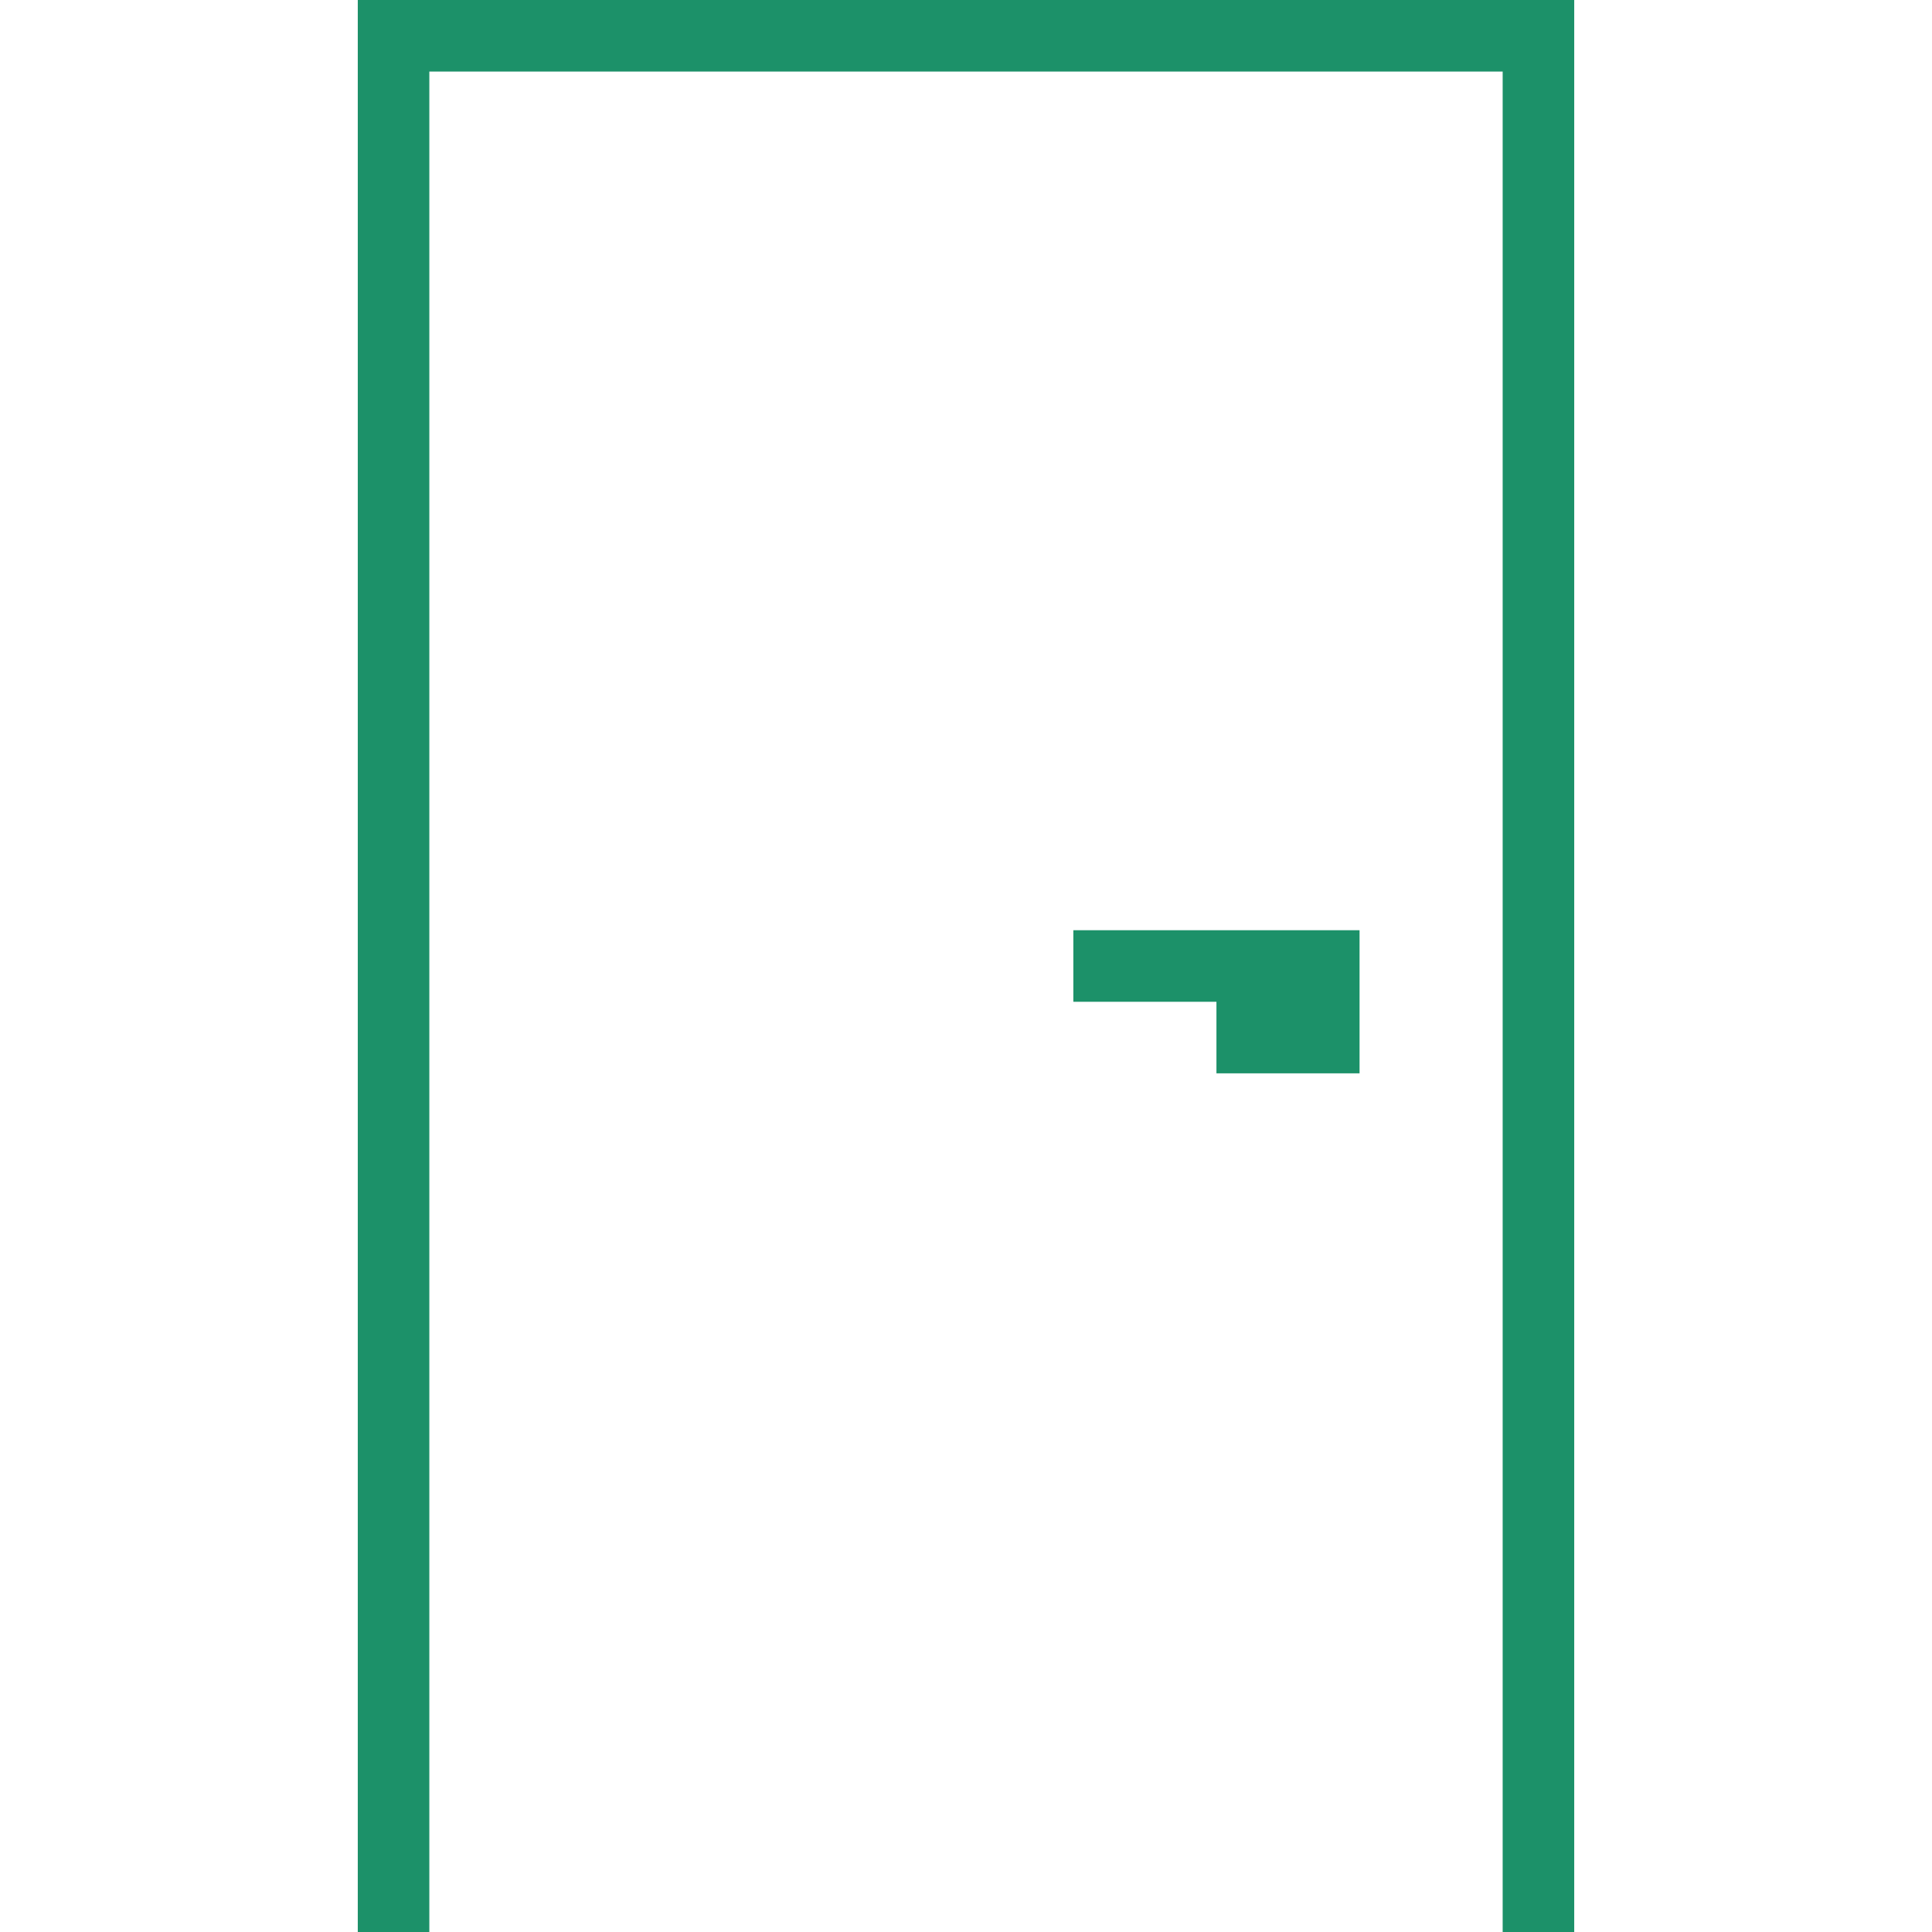 <?xml version="1.0" encoding="utf-8"?>
<!-- Generator: Adobe Illustrator 17.1.0, SVG Export Plug-In . SVG Version: 6.00 Build 0)  -->
<!DOCTYPE svg PUBLIC "-//W3C//DTD SVG 1.1//EN" "http://www.w3.org/Graphics/SVG/1.1/DTD/svg11.dtd">
<svg version="1.1" id="Layer_3" xmlns="http://www.w3.org/2000/svg" xmlns:xlink="http://www.w3.org/1999/xlink" x="0px" y="0px"
	 width="135px" height="135px" viewBox="0 0 135 135" style="enable-background:new 0 0 135 135;" xml:space="preserve">
<g>
	<polygon style="fill:#1C9169;" points="25,0 25,135 30,135 30,5 105,5 105,135 110,135 110,0 25,0 25,0 	"/>
	<polygon style="fill:#1C9169;" points="85,65 95,65 95,75 85,75 85,70 75,70 75,65 85,65 	"/>
</g>
</svg>
